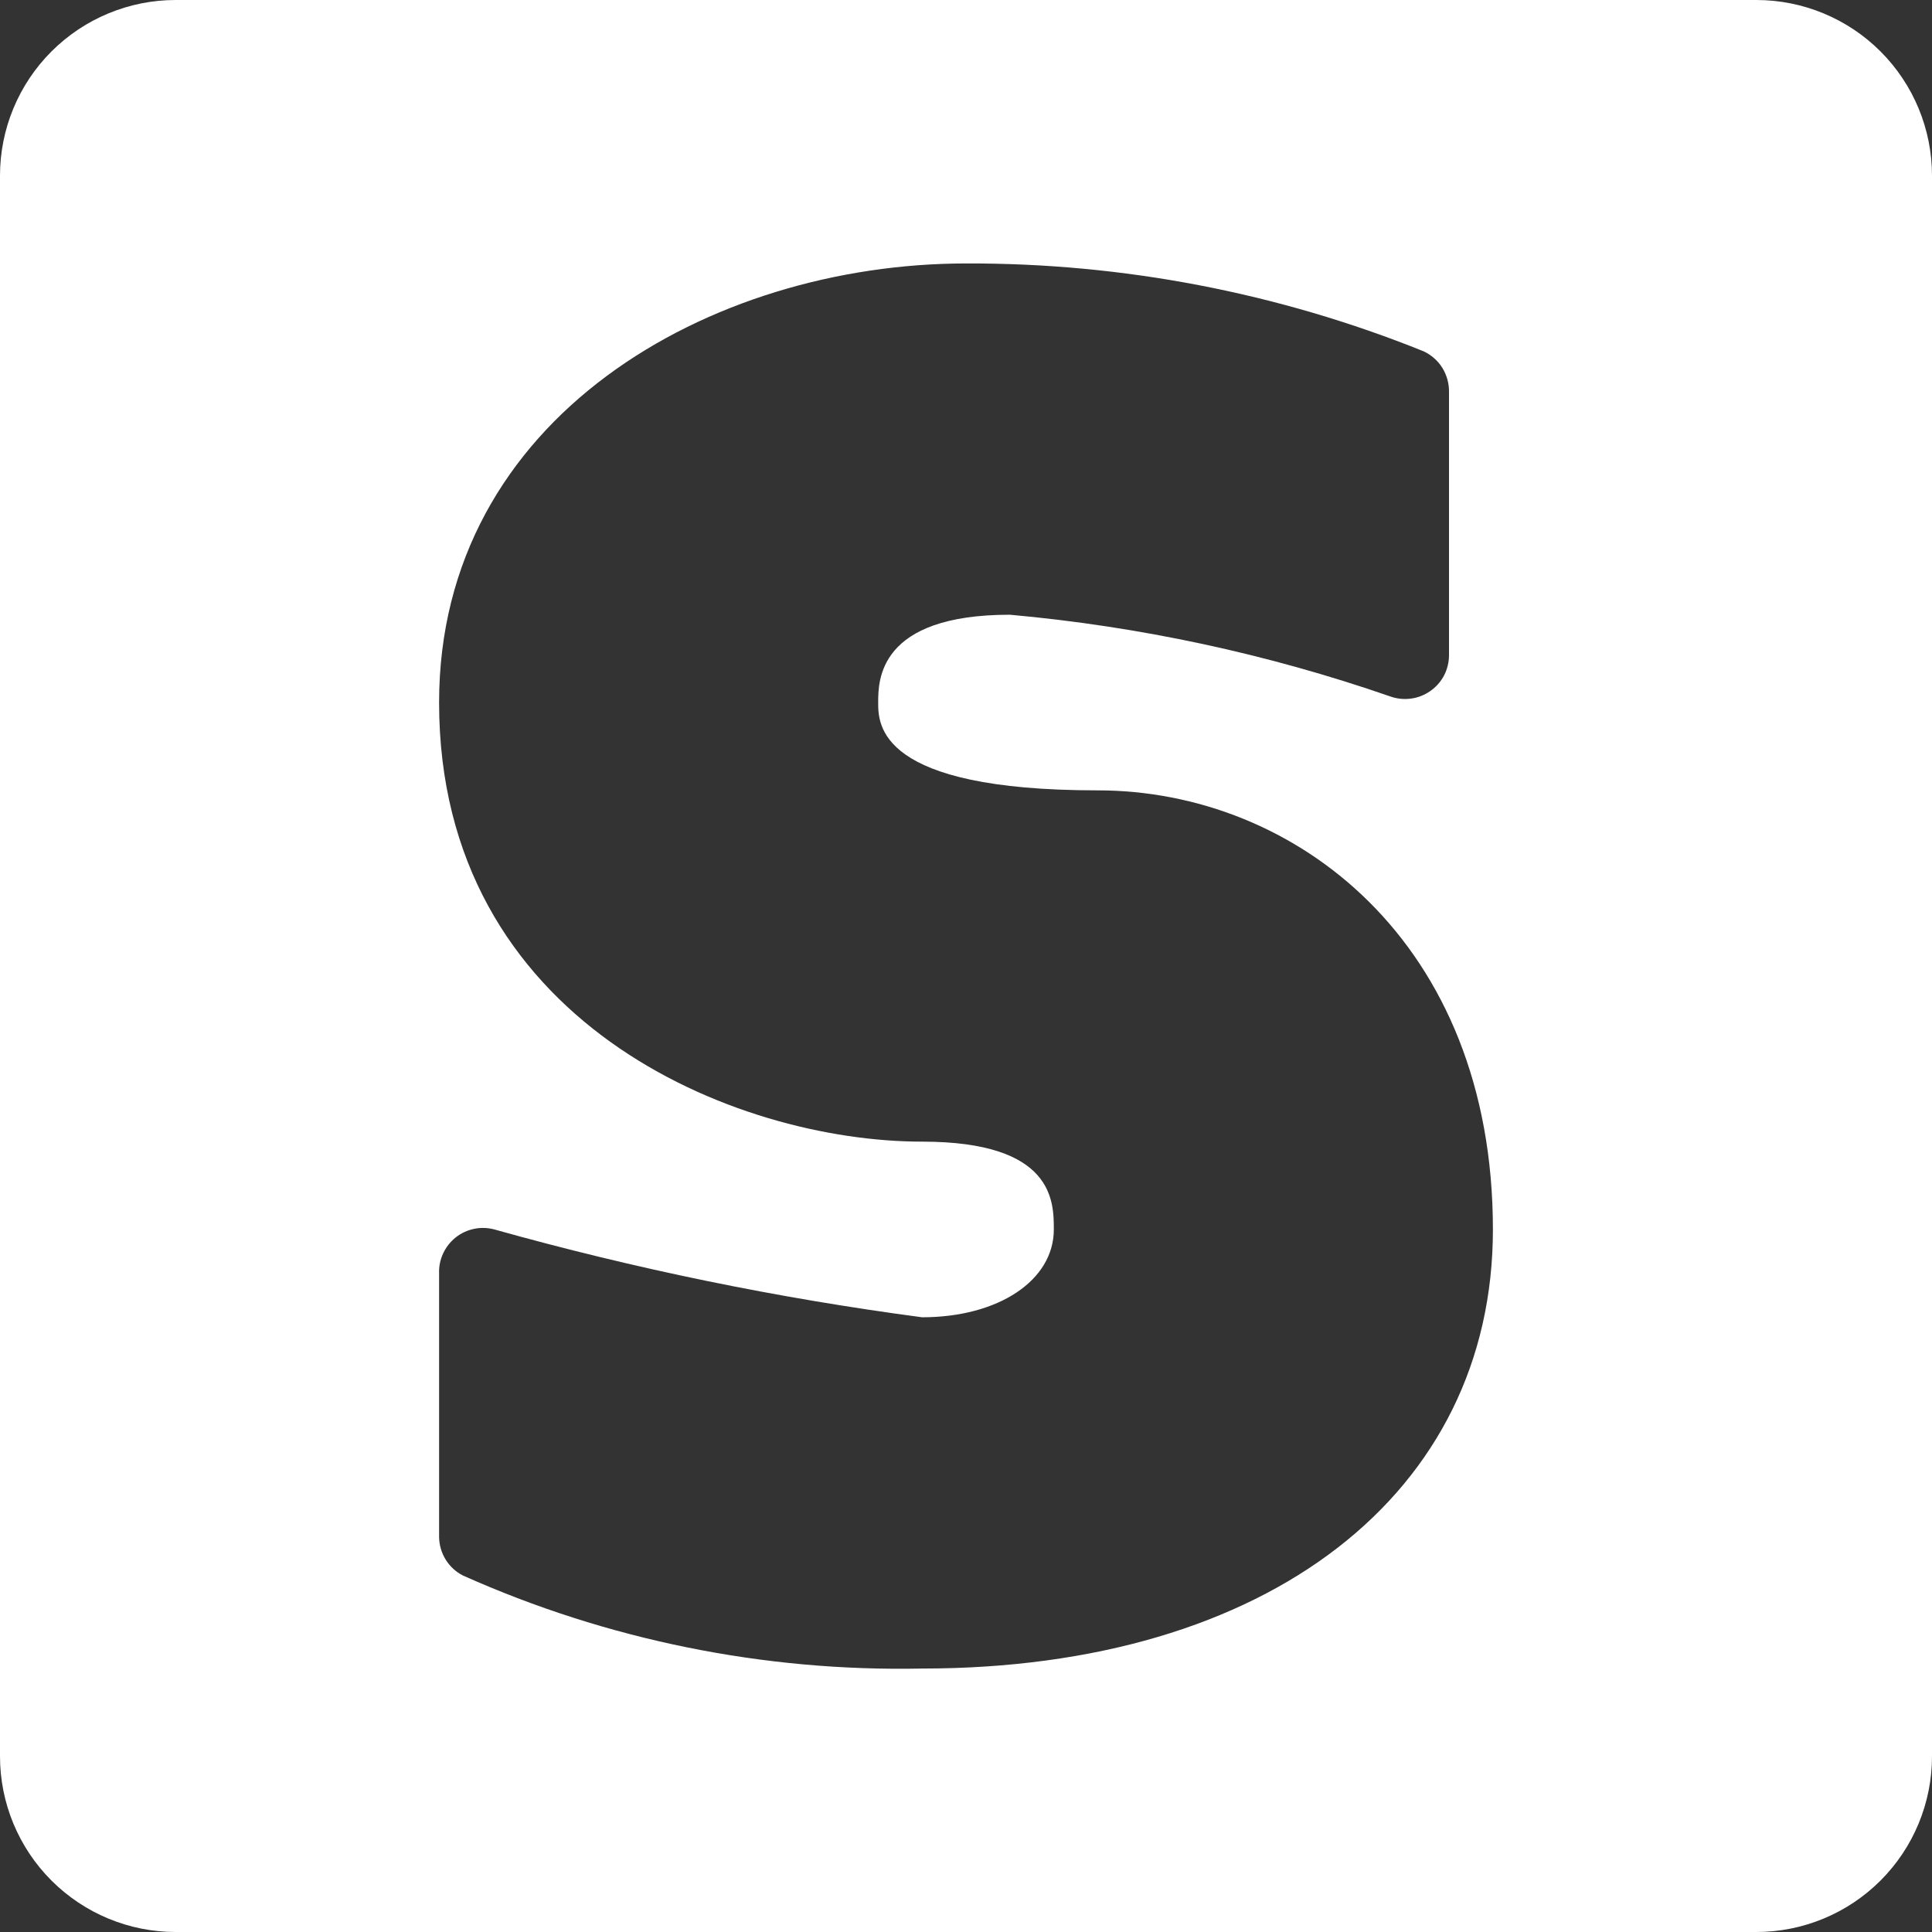 <svg width="22" height="22" viewBox="0 0 22 22" fill="none" xmlns="http://www.w3.org/2000/svg">
<rect x="0" y="0" width="22" height="22" fill="#333333" stroke="none"/>
<path d="M20 0H2C1.47 0 0.961 0.211 0.586 0.586C0.211 0.961 0 1.47 0 2V20C0 20.53 0.211 21.039 0.586 21.414C0.961 21.789 1.47 22 2 22H20C20.53 22 21.039 21.789 21.414 21.414C21.789 21.039 22 20.53 22 20V2C22 1.47 21.789 0.961 21.414 0.586C21.039 0.211 20.53 0 20 0ZM10.5 19C8.7 19.037 6.914 18.675 5.27 17.94C5.189 17.898 5.121 17.835 5.074 17.758C5.026 17.68 5.001 17.591 5 17.5V14.5C4.997 14.422 5.013 14.344 5.046 14.273C5.079 14.202 5.128 14.14 5.189 14.091C5.25 14.042 5.322 14.009 5.399 13.993C5.475 13.977 5.554 13.98 5.63 14C7.228 14.448 8.855 14.782 10.5 15C11.37 15 12 14.58 12 14C12 13.68 12 13 10.5 13C8.37 13 5 11.64 5 8C5 4.75 8.09 3 11 3C12.785 2.994 14.554 3.333 16.21 4C16.298 4.041 16.372 4.106 16.423 4.187C16.474 4.269 16.501 4.364 16.5 4.46V7.46C16.5 7.54 16.481 7.619 16.444 7.691C16.407 7.762 16.353 7.823 16.287 7.869C16.221 7.915 16.146 7.945 16.066 7.955C15.986 7.966 15.905 7.957 15.83 7.93C14.43 7.445 12.976 7.133 11.5 7C10 7 10 7.75 10 8C10 8.25 10 9 12.5 9C14.74 9 17 10.72 17 14C17 17 14.45 19 10.5 19Z" fill="white"/>
</svg>
